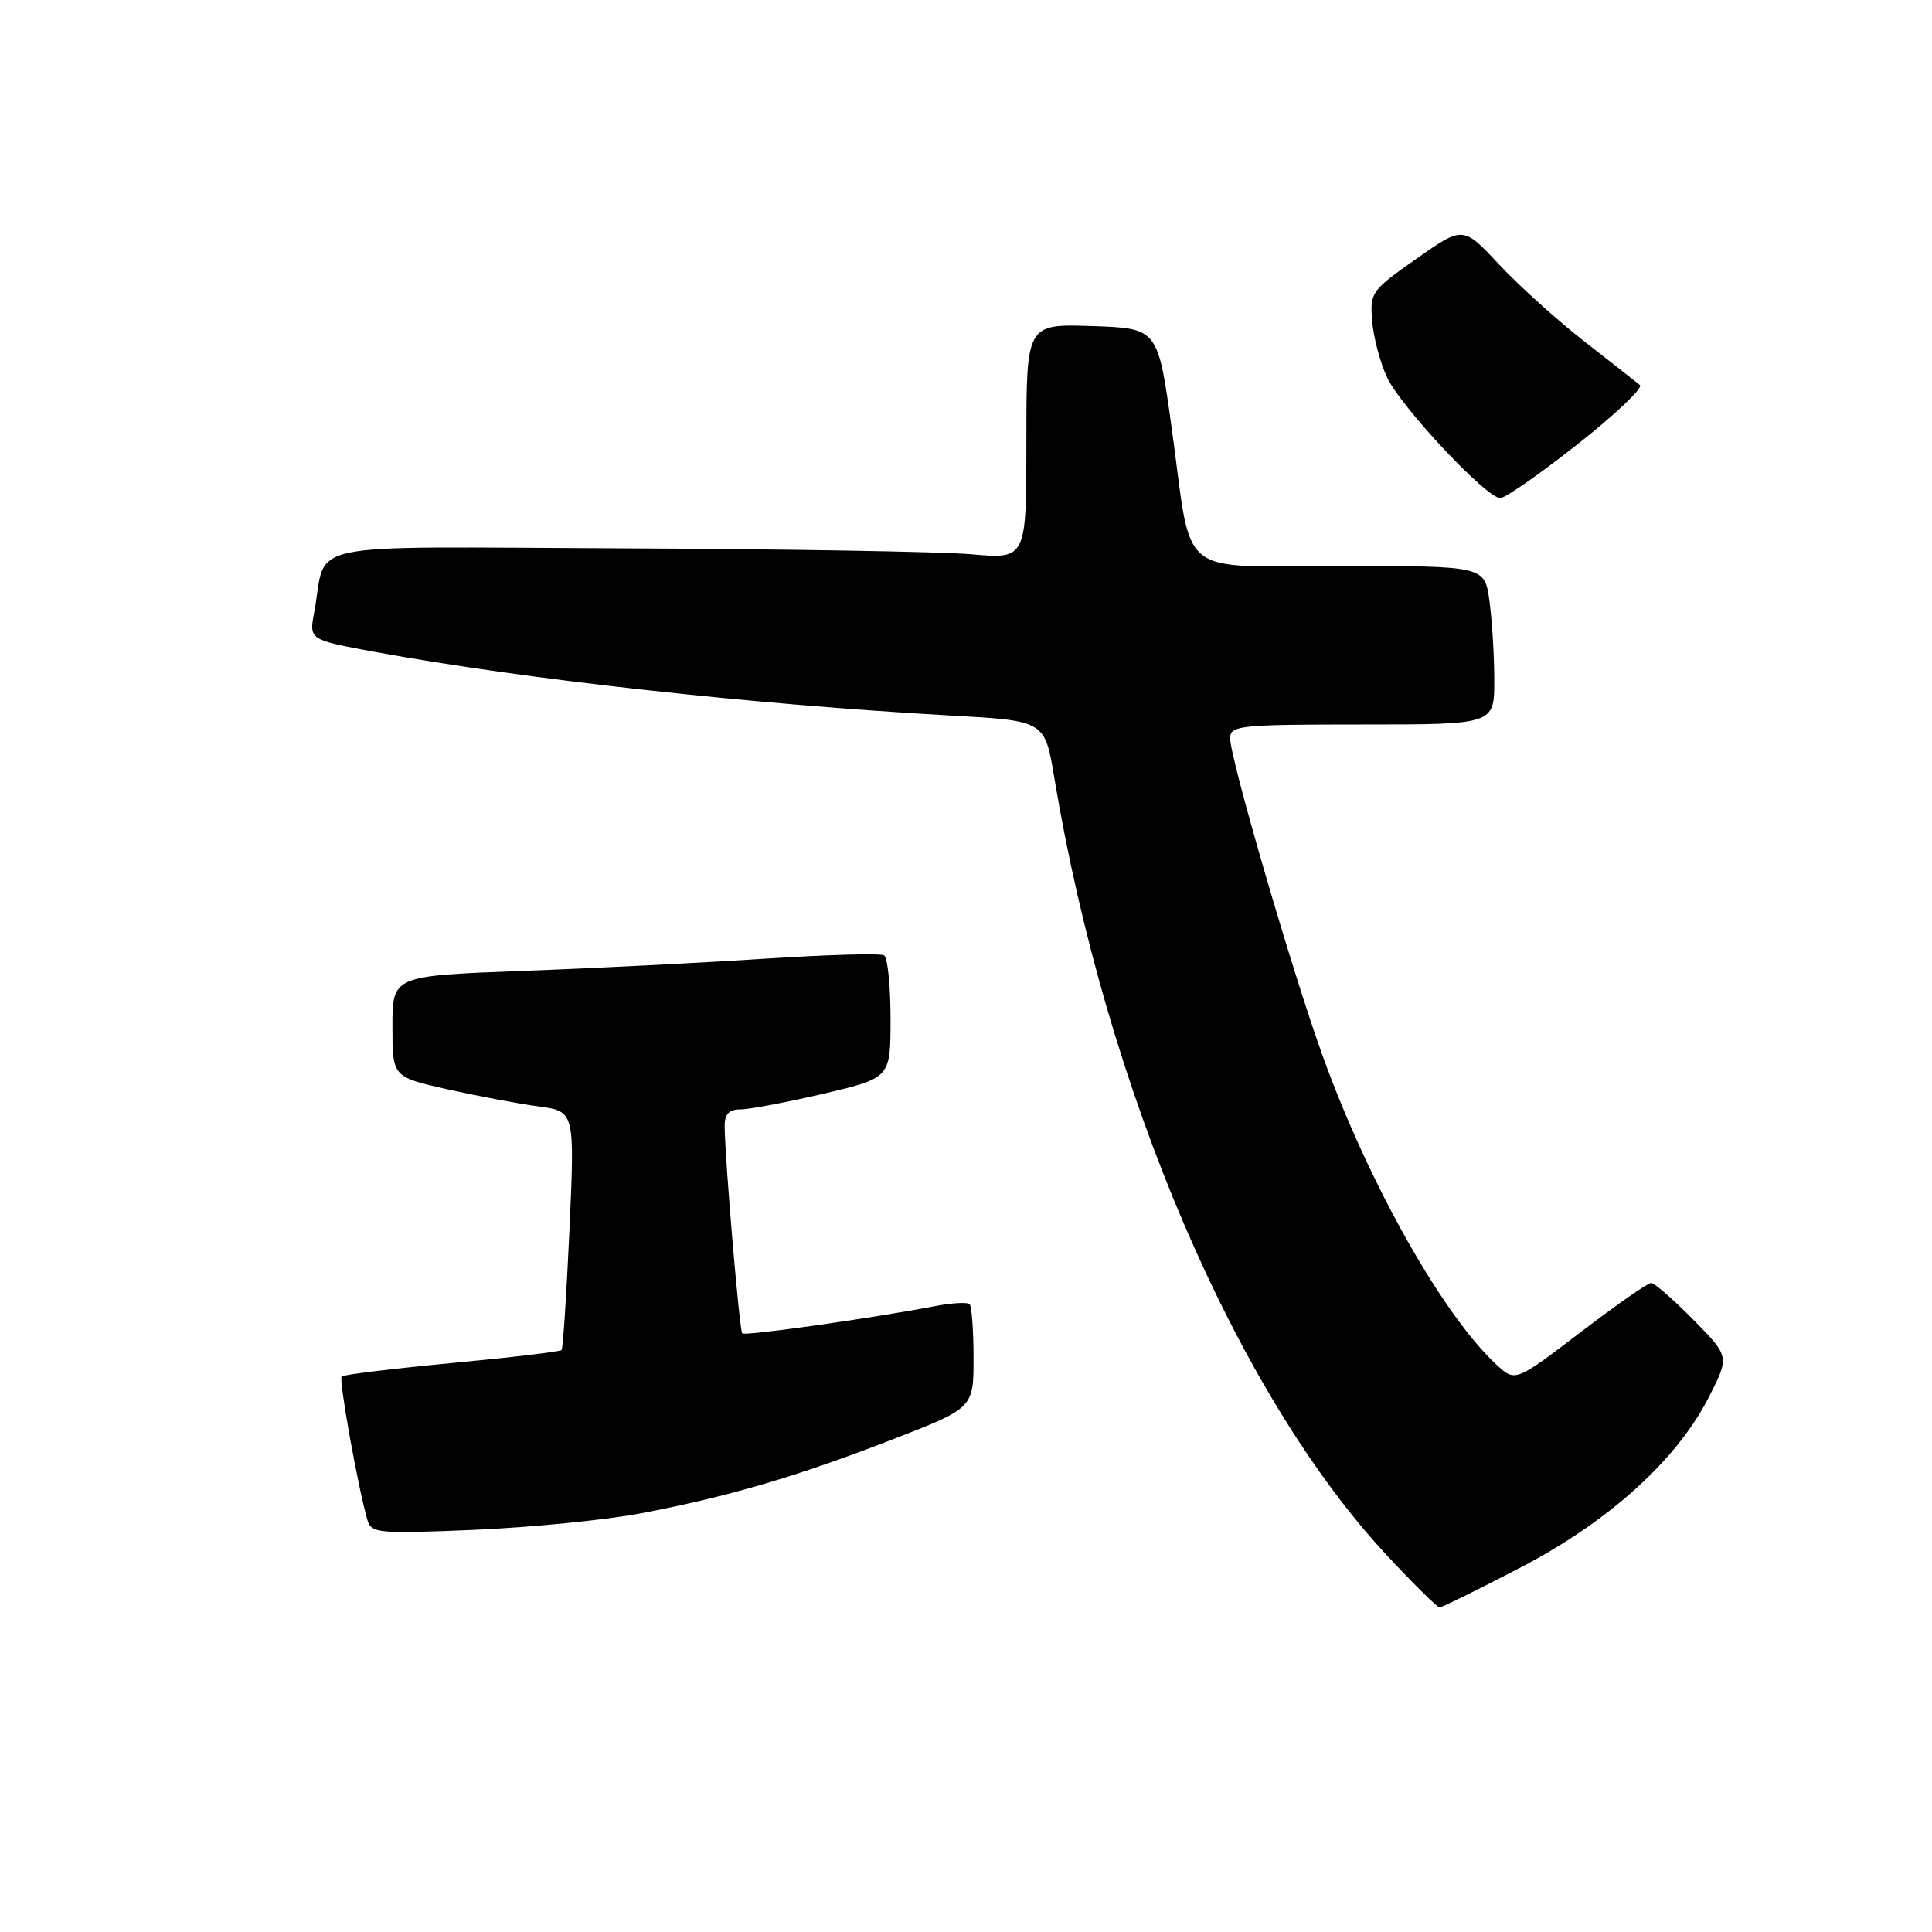 <?xml version="1.0" encoding="UTF-8" standalone="no"?>
<!DOCTYPE svg PUBLIC "-//W3C//DTD SVG 1.1//EN" "http://www.w3.org/Graphics/SVG/1.1/DTD/svg11.dtd" >
<svg xmlns="http://www.w3.org/2000/svg" xmlns:xlink="http://www.w3.org/1999/xlink" version="1.1" viewBox="0 0 256 256">
 <g >
 <path fill="currentColor"
d=" M 201.39 207.75 C 213.14 201.65 222.22 193.44 226.45 185.09 C 229.17 179.74 229.17 179.74 224.37 174.87 C 221.73 172.19 219.22 170.00 218.78 170.00 C 218.34 170.00 214.11 172.95 209.38 176.57 C 200.77 183.13 200.77 183.13 198.28 180.82 C 191.15 174.19 181.42 156.92 175.30 140.02 C 171.29 128.96 163.00 100.51 163.00 97.83 C 163.00 96.13 164.21 96.00 180.50 96.00 C 198.00 96.00 198.00 96.00 198.00 90.14 C 198.00 86.92 197.71 82.19 197.36 79.64 C 196.73 75.00 196.73 75.00 177.84 75.00 C 155.56 75.00 158.06 77.01 155.27 56.84 C 153.43 43.50 153.43 43.50 144.72 43.21 C 136.00 42.92 136.00 42.92 136.00 58.50 C 136.00 74.08 136.00 74.08 128.75 73.45 C 124.76 73.10 103.99 72.75 82.58 72.66 C 38.77 72.48 43.43 71.51 41.63 81.14 C 40.95 84.78 40.95 84.78 49.73 86.39 C 69.76 90.05 99.54 93.33 125.97 94.81 C 138.44 95.50 138.44 95.50 139.69 103.00 C 146.59 144.52 163.85 184.80 183.96 206.30 C 187.41 209.99 190.47 213.00 190.75 213.00 C 191.04 213.00 195.83 210.64 201.39 207.75 Z  M 85.00 200.51 C 96.60 198.29 105.54 195.66 118.25 190.74 C 129.00 186.57 129.00 186.57 129.00 179.95 C 129.00 176.31 128.76 173.10 128.48 172.81 C 128.19 172.52 126.05 172.65 123.73 173.10 C 115.44 174.69 98.72 177.05 98.35 176.68 C 97.98 176.32 96.07 153.74 96.02 149.25 C 96.01 147.62 96.58 147.00 98.13 147.00 C 99.30 147.00 104.25 146.06 109.13 144.92 C 118.00 142.83 118.00 142.83 118.00 134.98 C 118.00 130.65 117.62 126.88 117.15 126.59 C 116.68 126.30 109.59 126.50 101.40 127.03 C 93.20 127.57 78.74 128.30 69.25 128.65 C 52.00 129.30 52.00 129.30 52.00 136.00 C 52.00 142.70 52.00 142.70 59.25 144.33 C 63.24 145.22 68.67 146.25 71.33 146.60 C 76.16 147.25 76.16 147.25 75.46 162.88 C 75.07 171.47 74.60 178.67 74.41 178.89 C 74.22 179.10 67.68 179.88 59.89 180.61 C 52.09 181.35 45.52 182.15 45.27 182.39 C 44.87 182.80 47.42 197.04 48.68 201.39 C 49.19 203.17 50.07 203.25 62.86 202.71 C 70.36 202.39 80.33 201.40 85.00 200.51 Z  M 209.05 58.85 C 214.03 54.92 217.74 51.40 217.30 51.03 C 216.86 50.66 213.56 48.07 209.97 45.27 C 206.38 42.47 201.29 37.88 198.65 35.06 C 193.87 29.94 193.87 29.94 187.68 34.29 C 181.70 38.49 181.51 38.76 181.82 42.57 C 182.00 44.73 182.89 48.08 183.79 50.00 C 185.65 53.95 196.94 66.00 198.79 66.00 C 199.46 66.00 204.07 62.78 209.05 58.85 Z "/>
</g>
</svg>